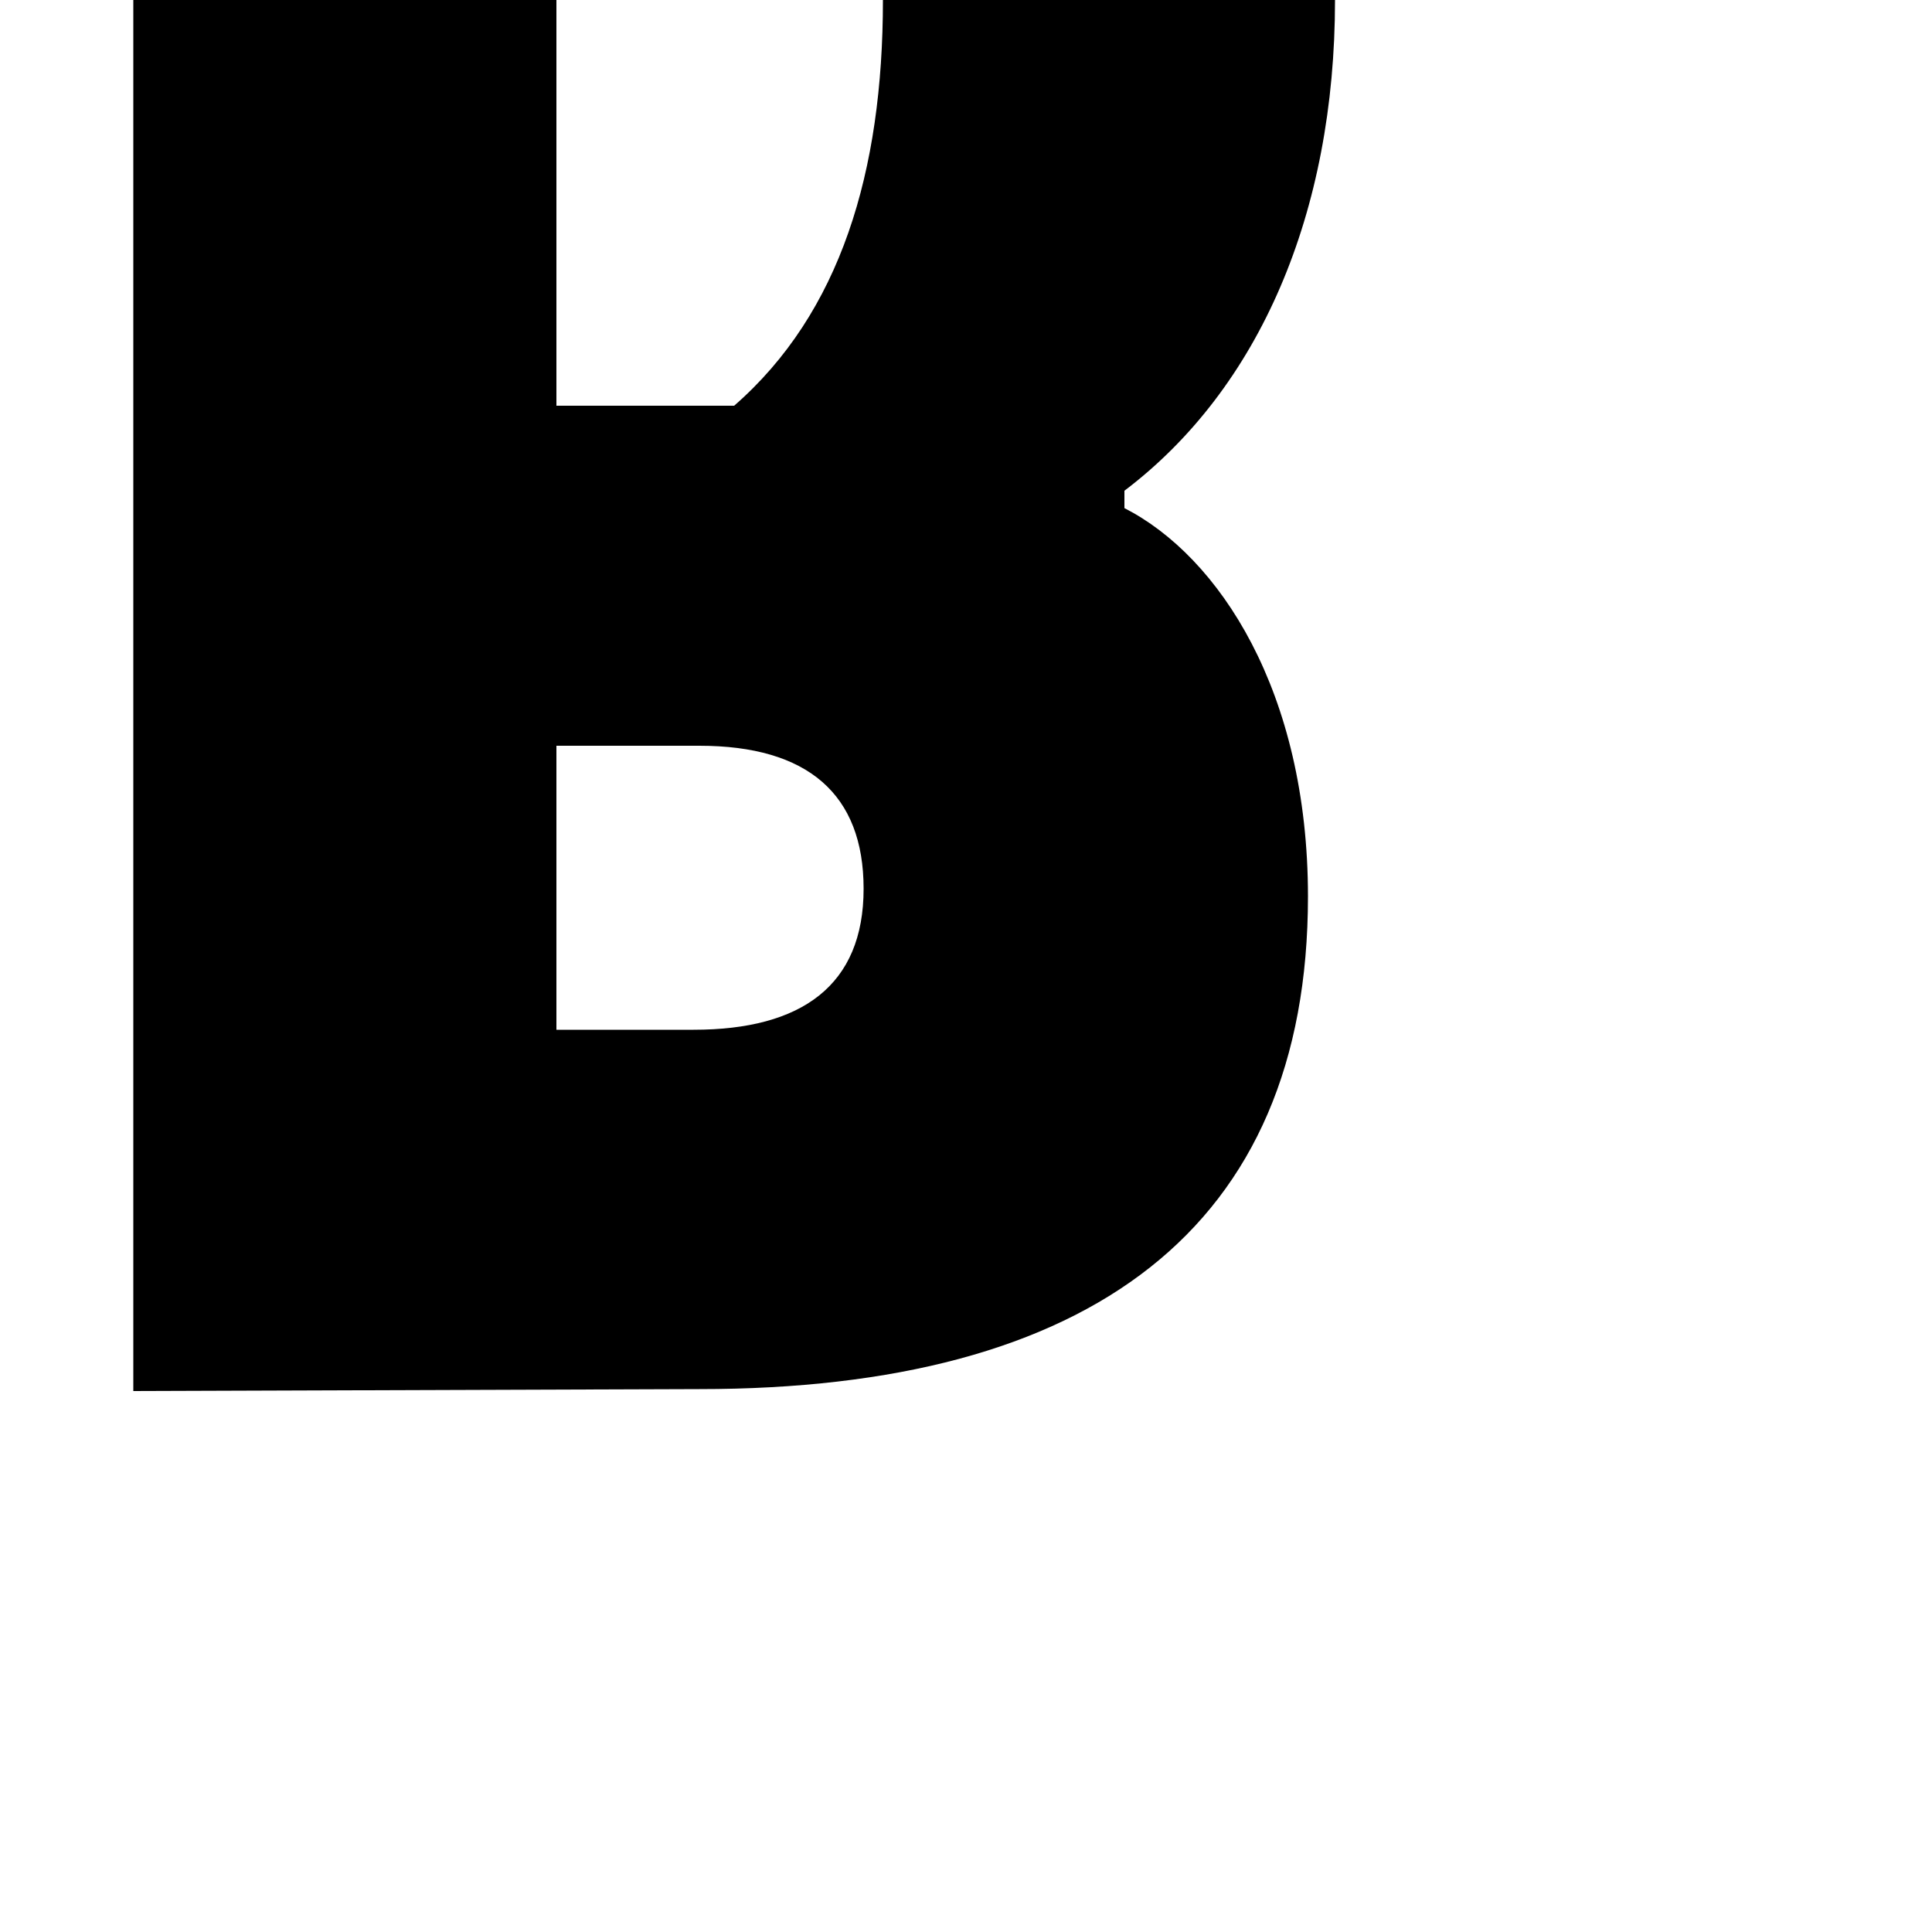 <svg xmlns="http://www.w3.org/2000/svg" viewBox="0 0 1000 1000" xml:space="preserve"><path d="M457 0H691C691 110 652 201 582 254V263C631 288 677 358 677 464C677 636 564 719 362 719L69 720V0H288V210H380C435 162 457 89 457 0ZM288 386V533H359C415 533 447 510 447 460C447 411 418 386 362 386Z" fill="black" /></svg>